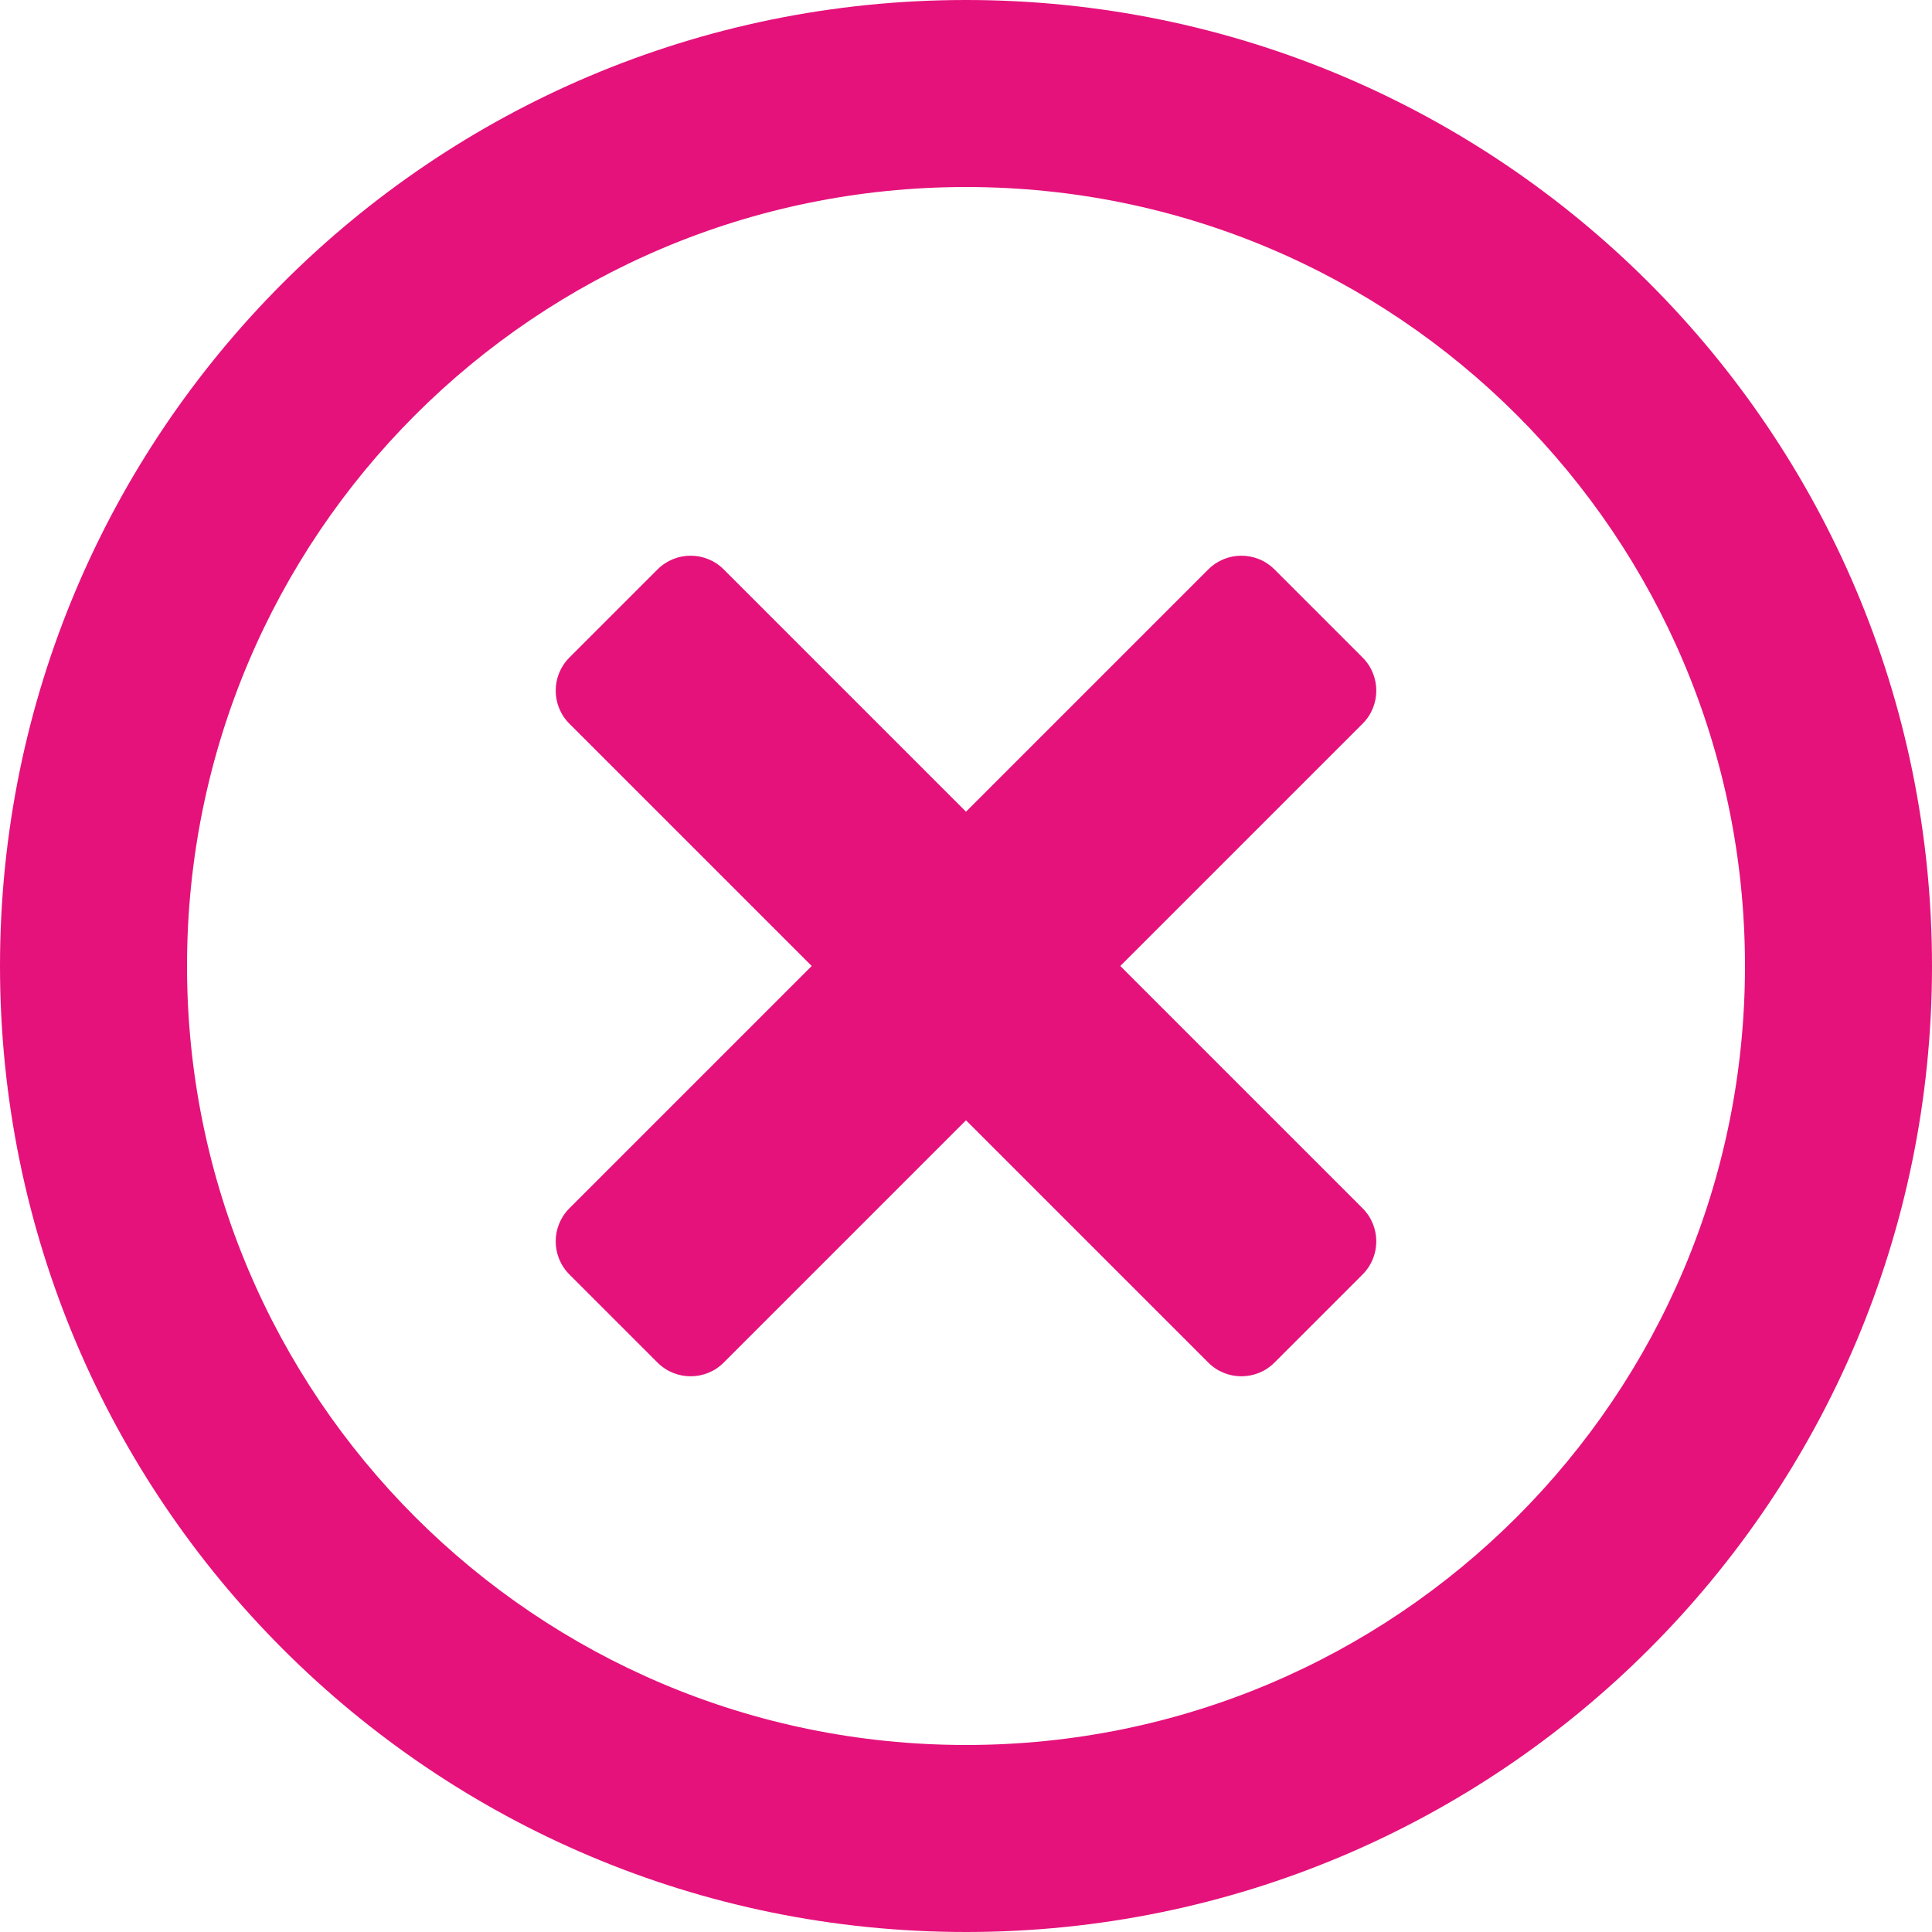 <svg width="15" height="15" viewBox="0 0 15 15" fill="none" xmlns="http://www.w3.org/2000/svg">
<path d="M7.5 0C3.357 0 0 3.357 0 7.5C0 11.643 3.357 15 7.5 15C11.643 15 15 11.643 15 7.5C15 3.357 11.643 0 7.5 0ZM7.5 13.548C4.158 13.548 1.452 10.842 1.452 7.5C1.452 4.158 4.158 1.452 7.5 1.452C10.842 1.452 13.548 4.158 13.548 7.5C13.548 10.842 10.842 13.548 7.5 13.548ZM10.579 5.619L8.698 7.5L10.579 9.381C10.721 9.523 10.721 9.753 10.579 9.895L9.895 10.579C9.753 10.721 9.523 10.721 9.381 10.579L7.5 8.698L5.619 10.579C5.477 10.721 5.247 10.721 5.105 10.579L4.421 9.895C4.279 9.753 4.279 9.523 4.421 9.381L6.302 7.5L4.421 5.619C4.279 5.477 4.279 5.247 4.421 5.105L5.105 4.421C5.247 4.279 5.477 4.279 5.619 4.421L7.5 6.302L9.381 4.421C9.523 4.279 9.753 4.279 9.895 4.421L10.579 5.105C10.721 5.247 10.721 5.477 10.579 5.619Z" fill="#E5127B"/>
</svg>
